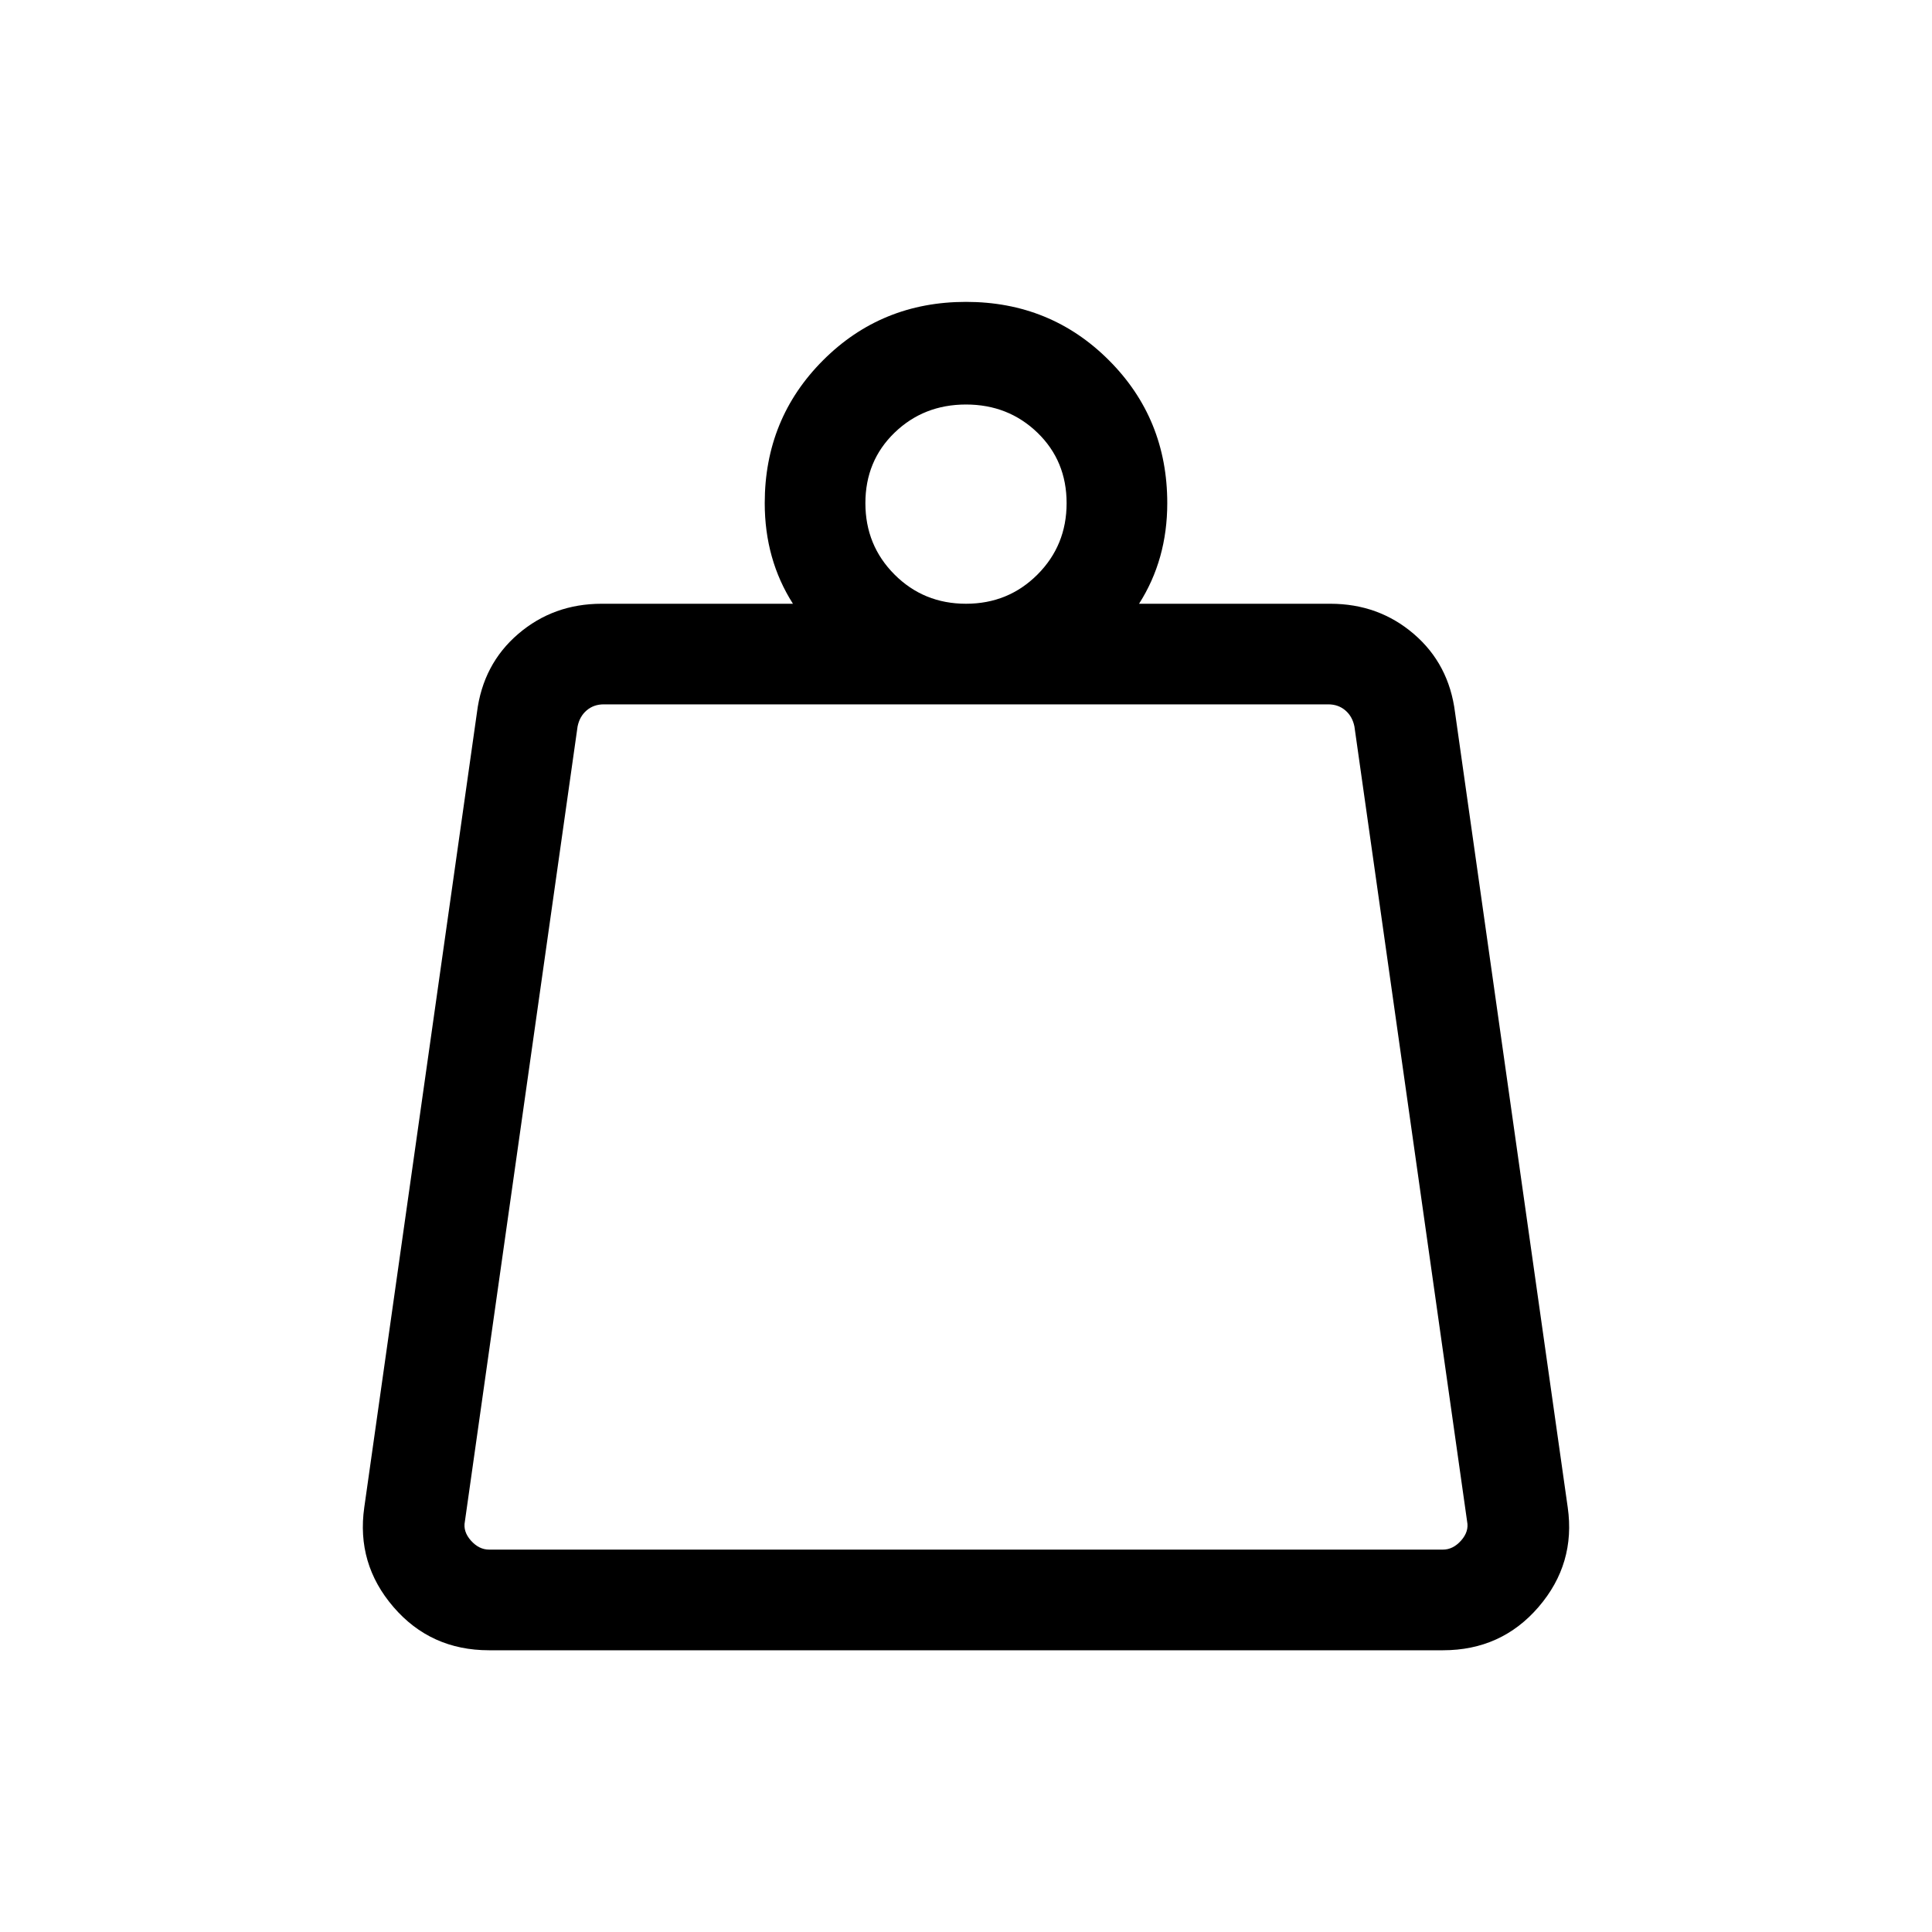 <svg xmlns="http://www.w3.org/2000/svg" viewBox="0 0 40 40"><path d="M10.125 32.083h19.75q.208 0 .375-.187.167-.188.125-.396l-2.333-16.458q-.042-.209-.188-.334-.146-.125-.354-.125h-15q-.208 0-.354.125t-.188.334L9.625 31.5q-.042.208.125.396.167.187.375.187ZM20 12.5q.875 0 1.479-.604.604-.604.604-1.479 0-.875-.604-1.459-.604-.583-1.479-.583-.875 0-1.479.583-.604.584-.604 1.459 0 .875.604 1.479.604.604 1.479.604Zm3.583 0h3.959q1 0 1.729.625.729.625.854 1.625l2.333 16.458q.167 1.167-.604 2.063-.771.896-1.979.896h-19.75q-1.208 0-1.979-.896-.771-.896-.604-2.063L9.875 14.75q.125-1 .854-1.625t1.729-.625h3.959q-.292-.458-.438-.979-.146-.521-.146-1.104 0-1.75 1.209-2.959Q18.25 6.25 20 6.25q1.75 0 2.958 1.208 1.209 1.209 1.209 2.959 0 .583-.146 1.104-.146.521-.438.979Zm-14 19.583h20.834Z"/></svg>
